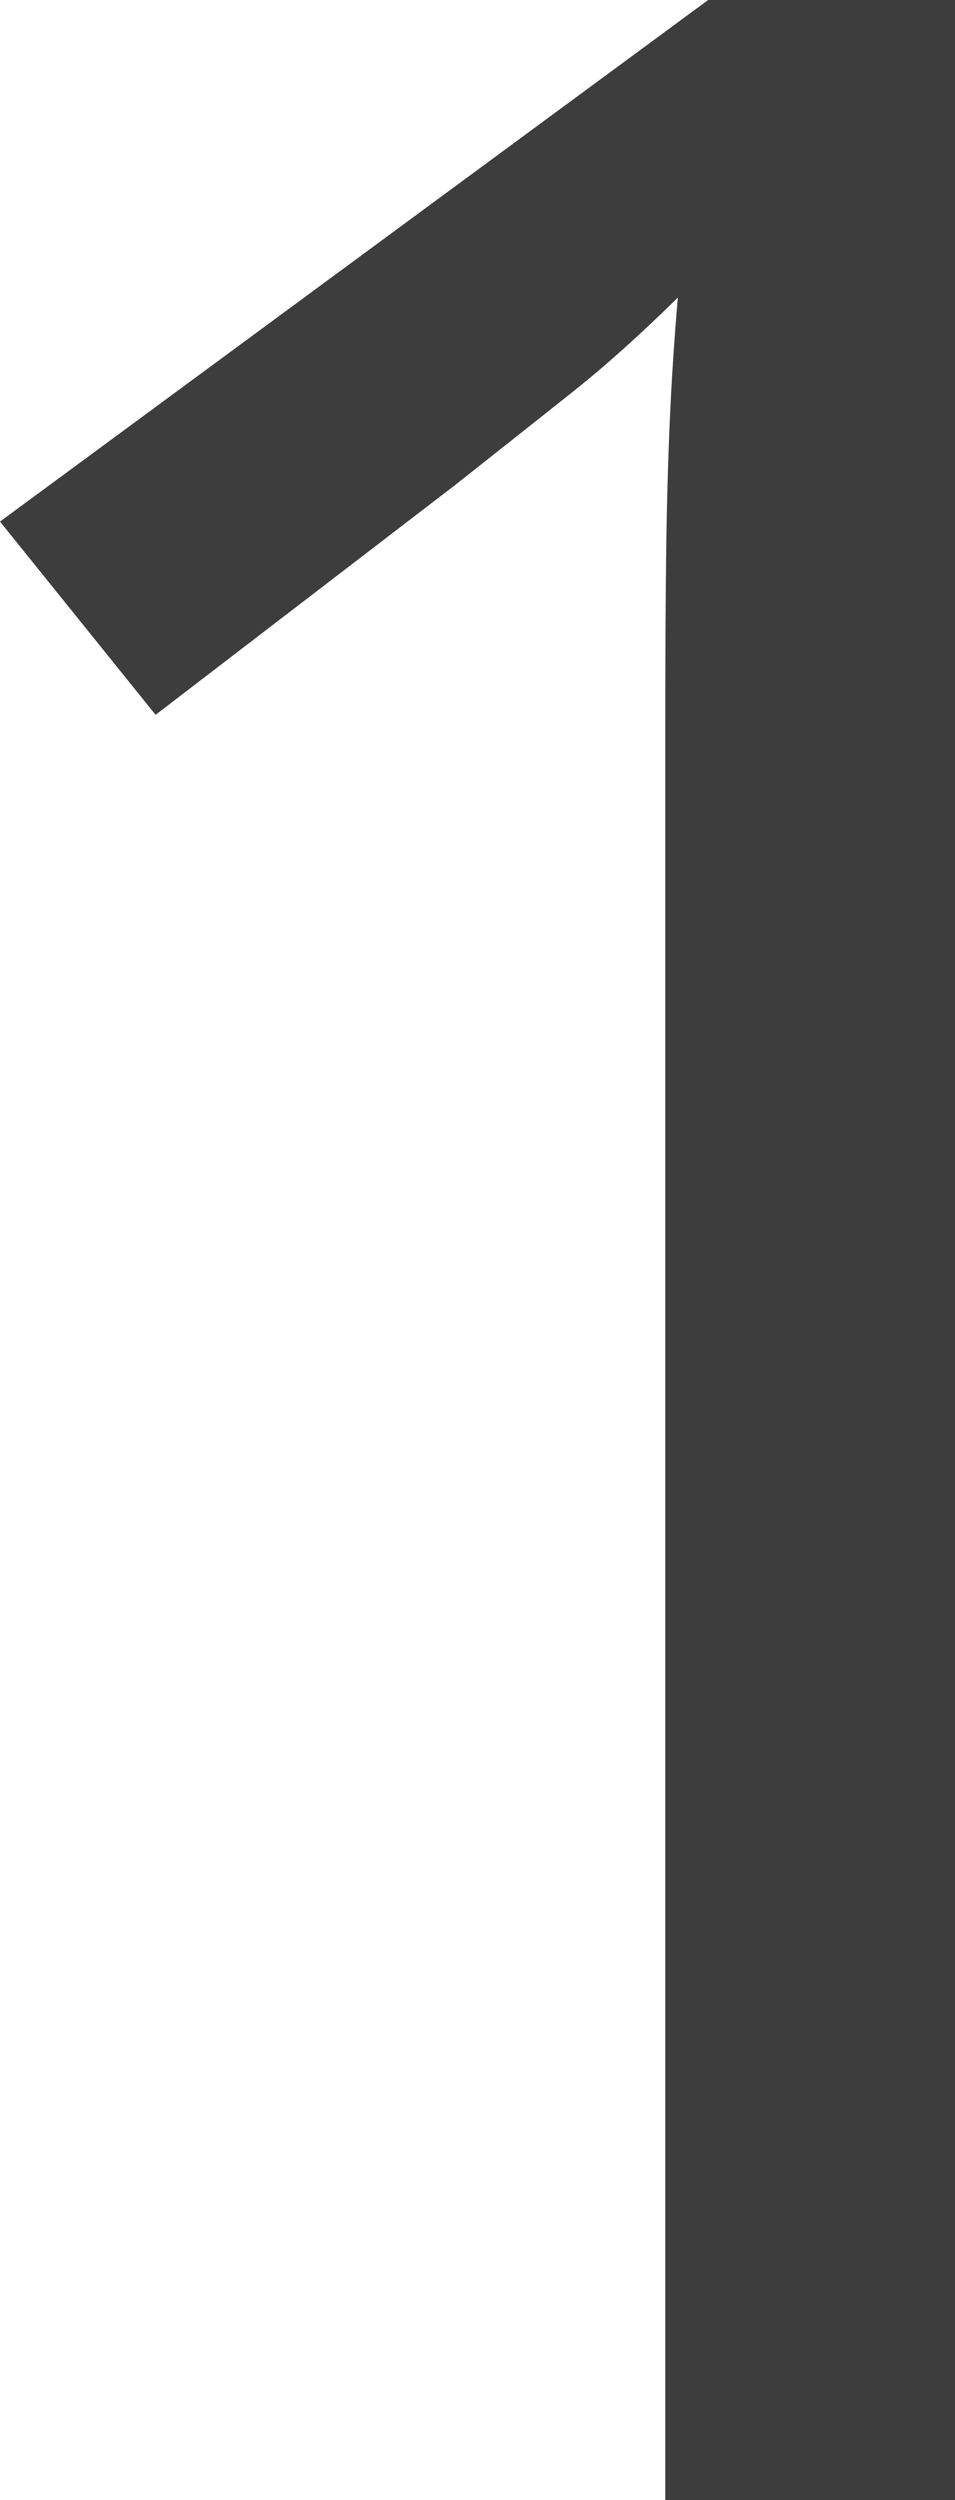 ﻿<?xml version="1.0" encoding="utf-8"?>
<svg version="1.1" xmlns:xlink="http://www.w3.org/1999/xlink" width="13px" height="34px" xmlns="http://www.w3.org/2000/svg">
  <g transform="matrix(1 0 0 1 -469 -389 )">
    <path d="M 13 0  L 13 34  L 9.056 34  C 9.056 34  9.056 9.907  9.056 9.907  C 9.056 8.992  9.06 8.205  9.068 7.547  C 9.076 6.888  9.093 6.283  9.117 5.733  C 9.141 5.182  9.178 4.62  9.227 4.047  C 8.723 4.543  8.253 4.965  7.815 5.314  C 7.376 5.663  6.833 6.093  6.184 6.605  C 6.184 6.605  2.118 9.721  2.118 9.721  L 0 7.093  L 9.64 0  L 13 0  Z " fill-rule="nonzero" fill="#3d3d3d" stroke="none" transform="matrix(1 0 0 1 469 389 )" />
  </g>
</svg>